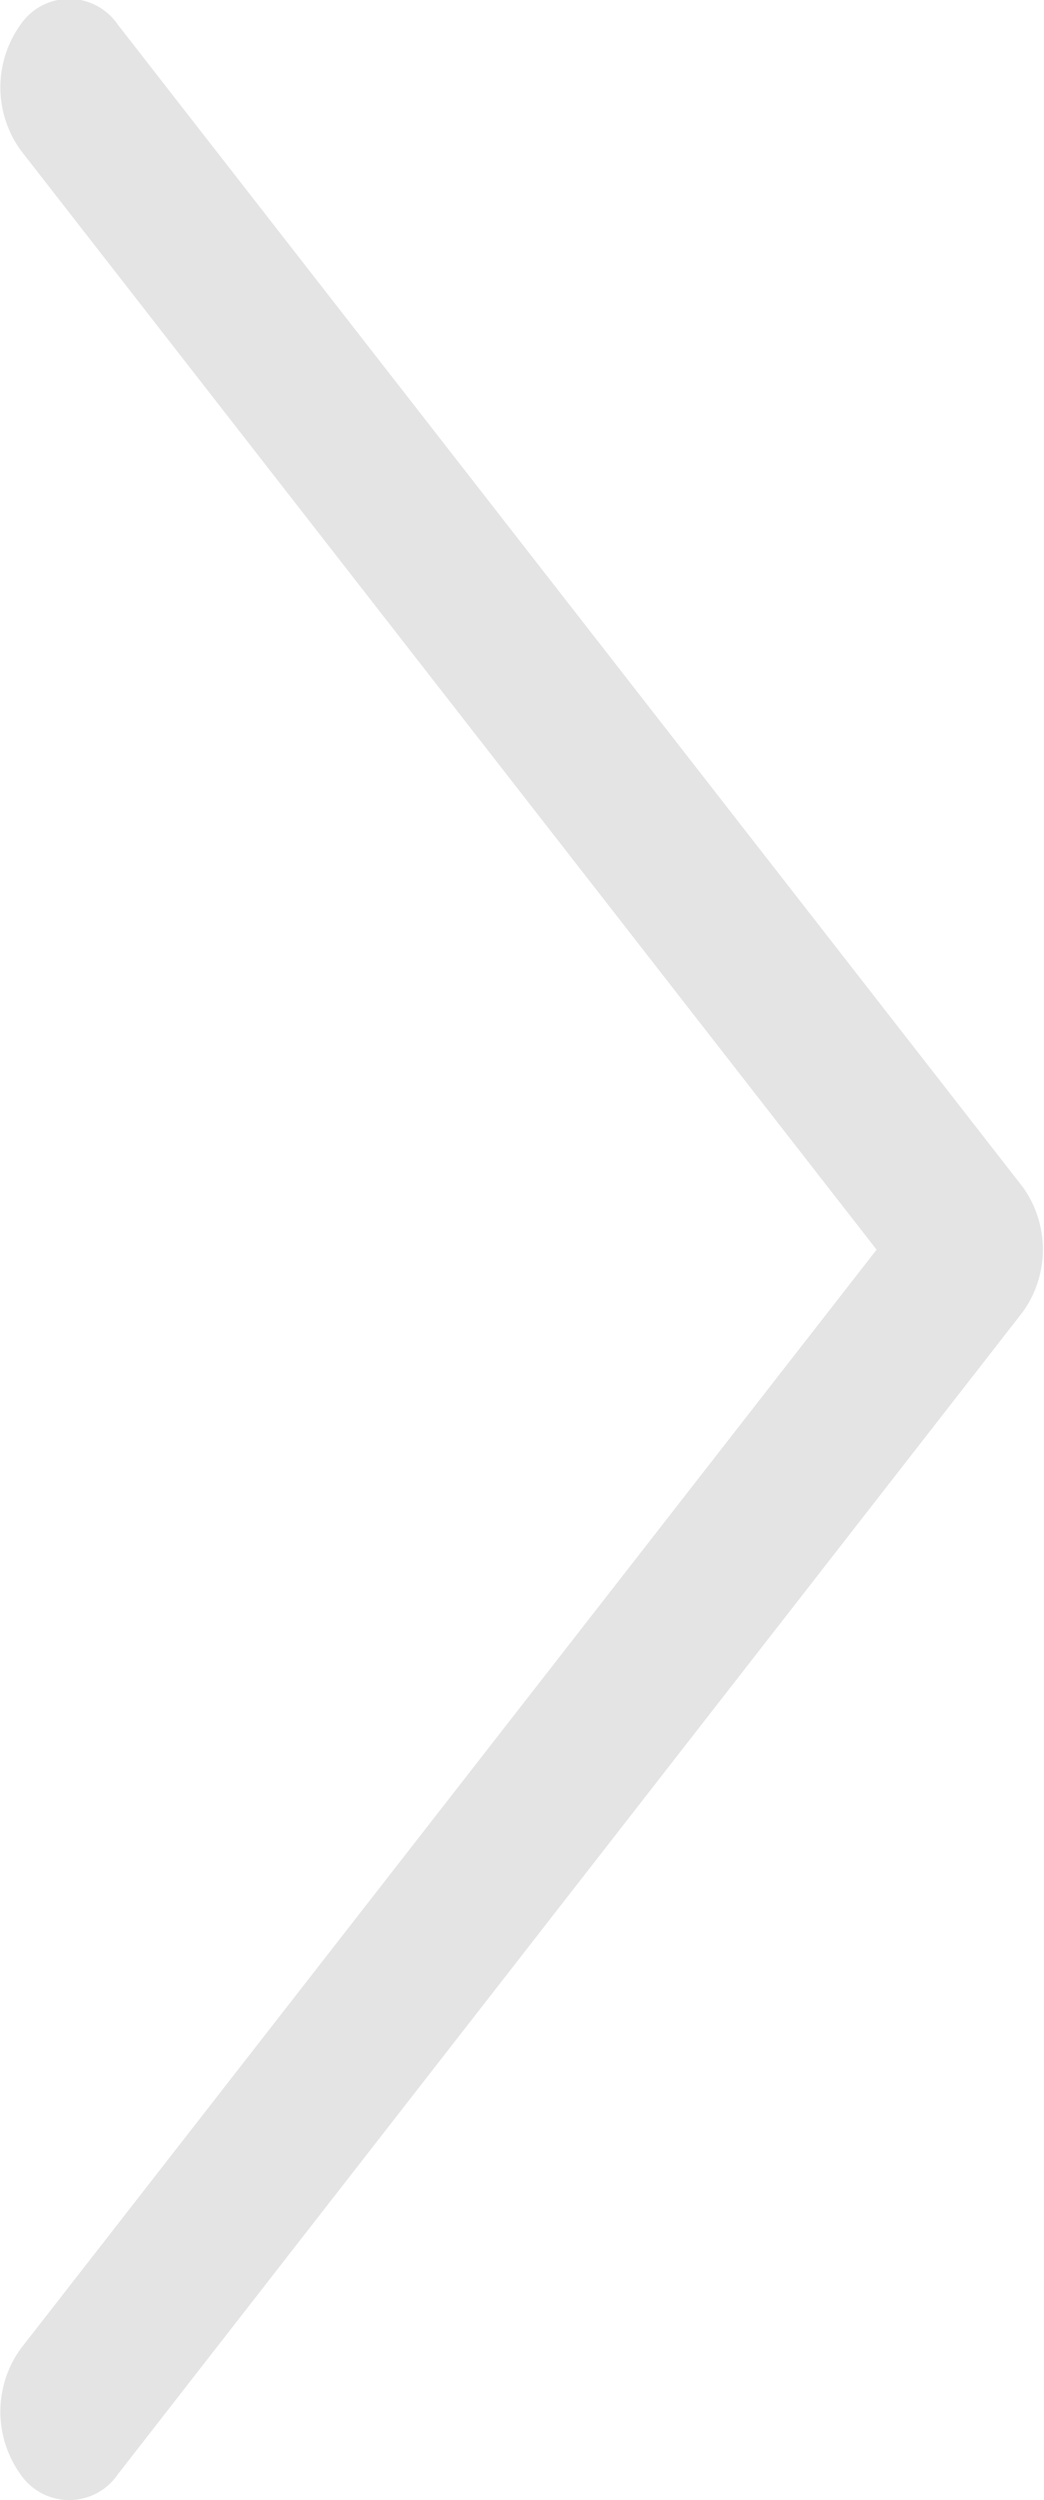 <svg xmlns="http://www.w3.org/2000/svg" width="20.896" height="50.002" viewBox="0 0 28 67"><defs><filter id="a" x="1870" y="4667" width="28" height="67" filterUnits="userSpaceOnUse"><feFlood result="flood" flood-color="#202020"/><feComposite result="composite" operator="in" in2="SourceGraphic"/><feBlend result="blend" in2="SourceGraphic"/></filter></defs><path data-name="Forma 1 копия" d="M1873.16 4733.31a1.579 1.579 0 01-2.61 0 2.883 2.883 0 010-3.36l22.96-29.46-22.96-29.47a2.883 2.883 0 010-3.36 1.579 1.579 0 012.61 0l24.27 31.15a2.868 2.868 0 010 3.35z" transform="translate(-1870 -4667)" fill="#e4e4e4" fill-rule="evenodd" filter="url(#a)"/></svg>